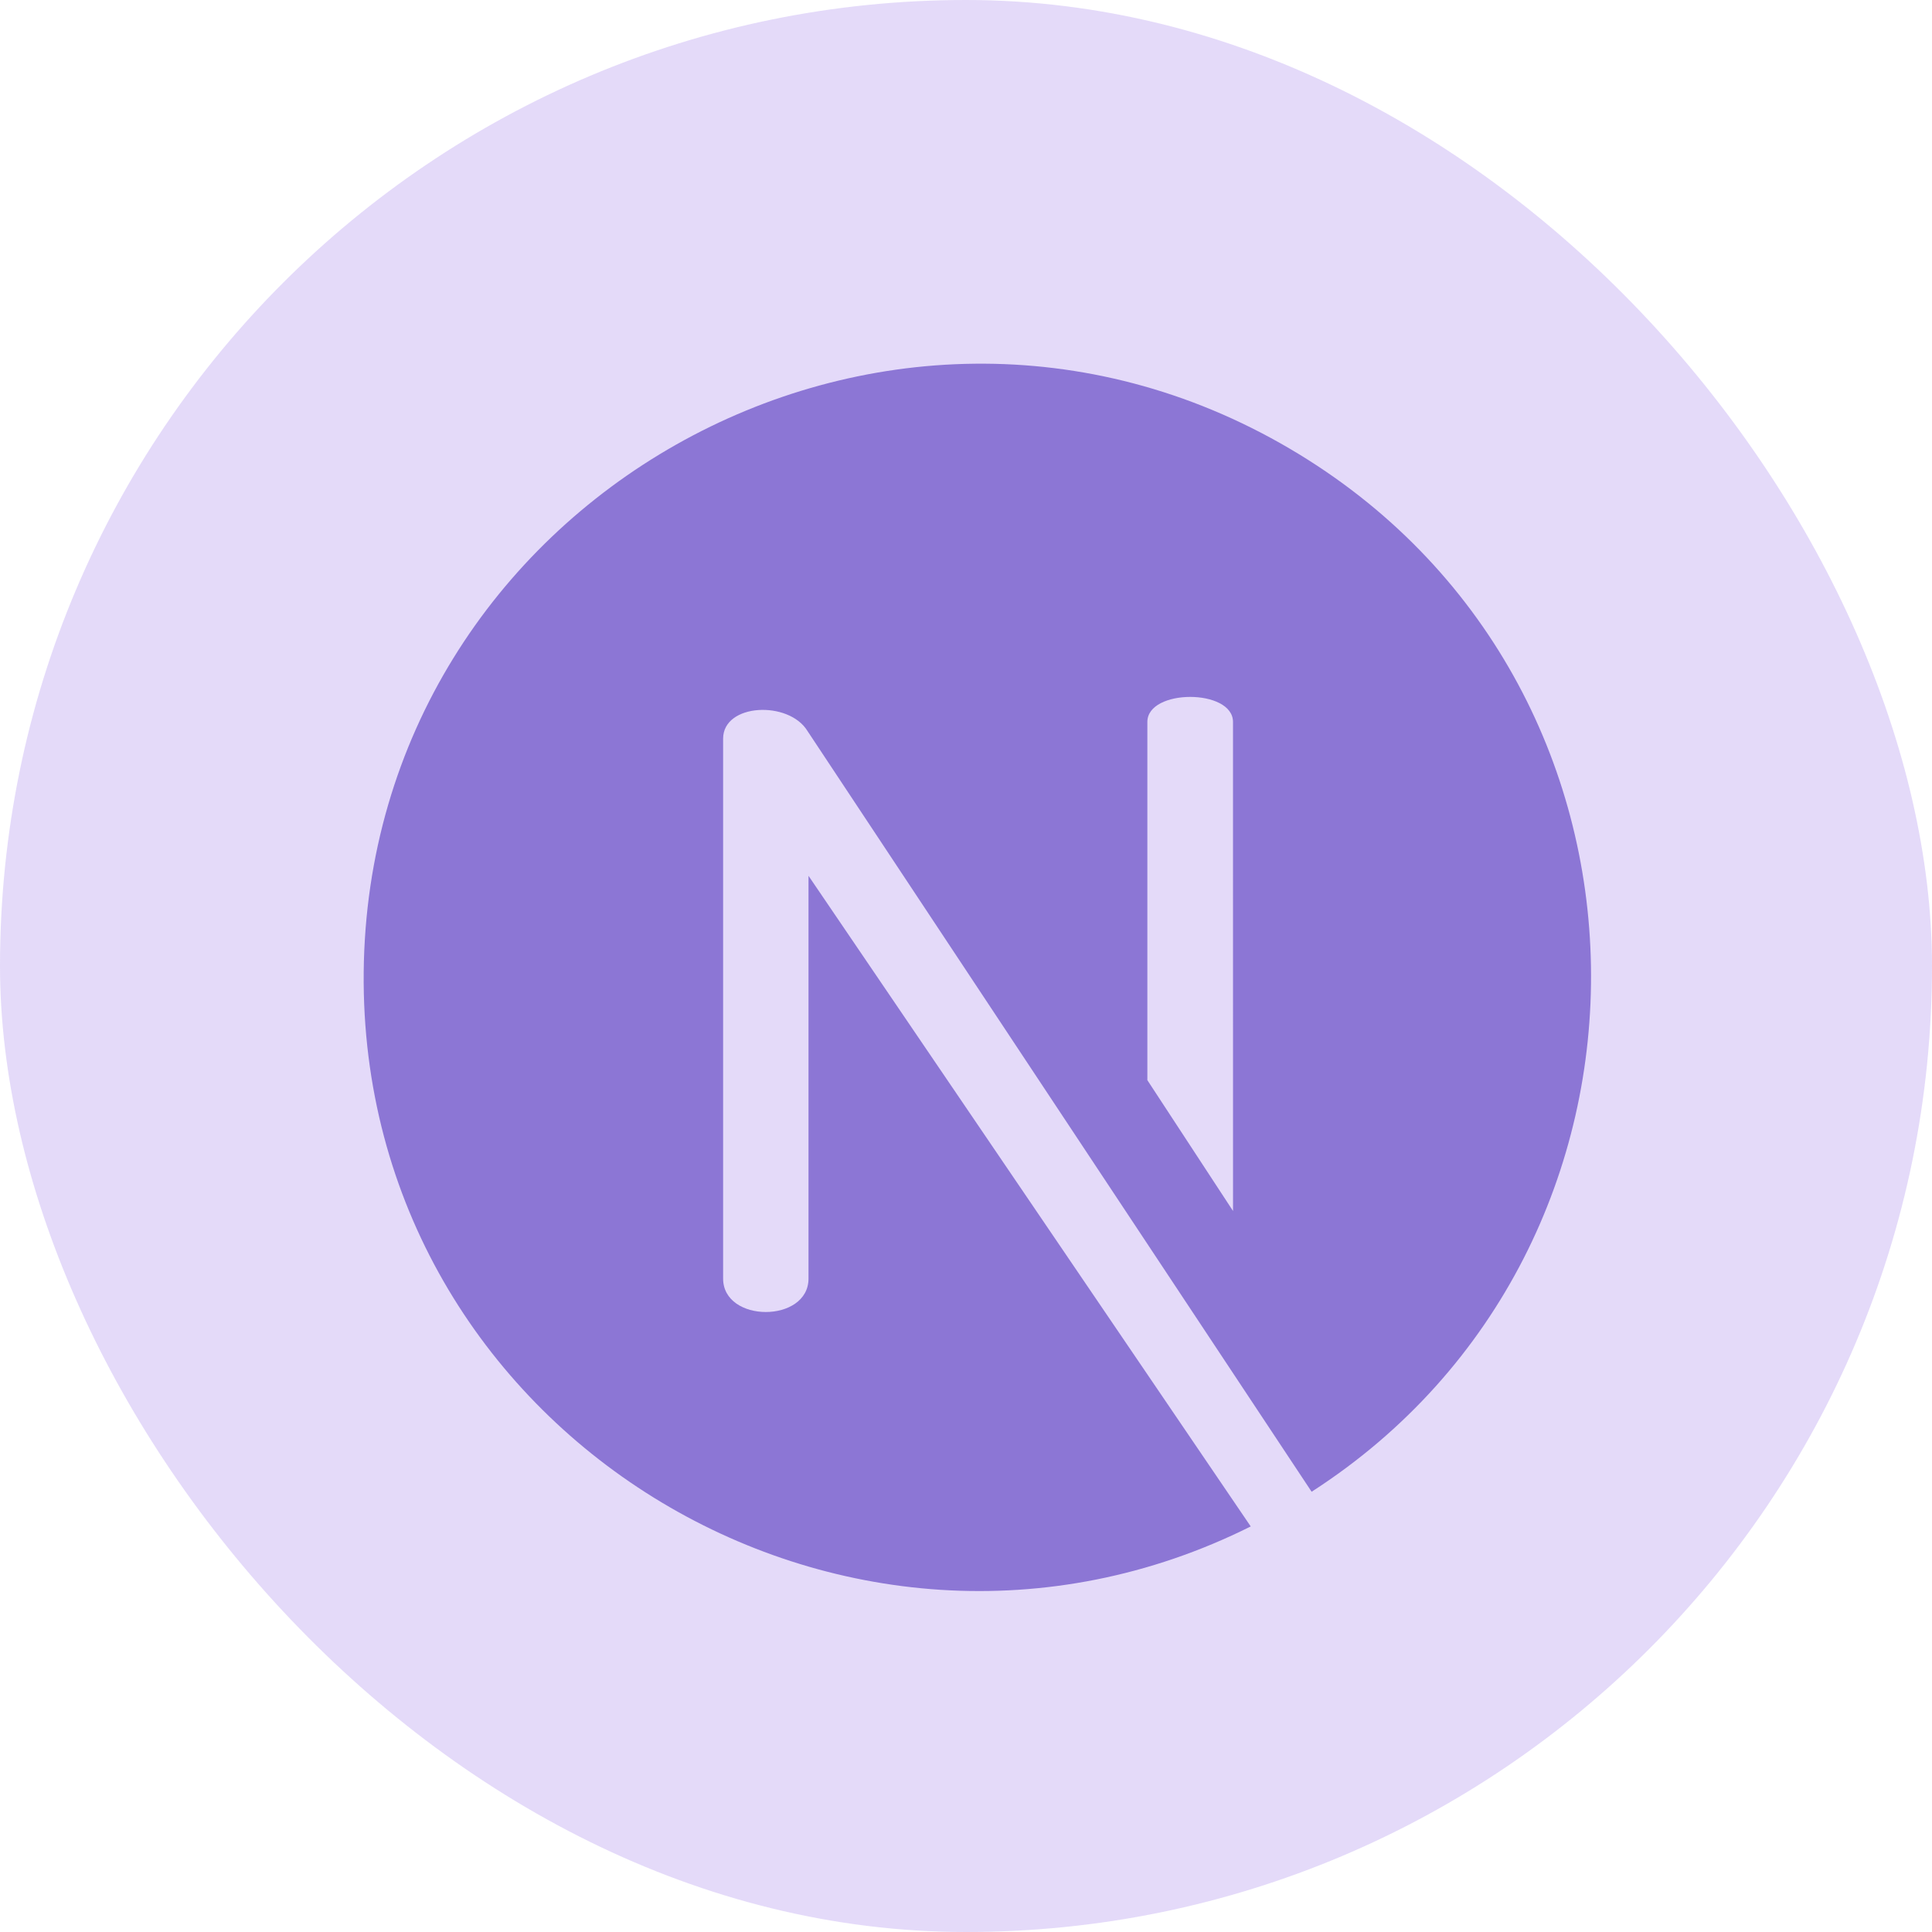 <svg width="85" height="85" viewBox="0 0 85 85" fill="none" xmlns="http://www.w3.org/2000/svg">
<rect width="85" height="85" rx="42.5" fill="#7B4AE2" fill-opacity="0.2"/>
<g clip-path="url(#clip0_3104_63)">
<path d="M56.753 19.745C38.893 9.244 16.199 22.07 16.001 42.777C15.809 62.997 37.207 76.057 55.027 67.157L35.571 38.532V56.25C35.571 58.214 31.814 58.214 31.814 56.25V32.498C31.814 30.939 34.709 30.811 35.529 32.166L57.706 65.631C74.364 54.901 74.139 29.968 56.753 19.745ZM54.248 53.278L50.479 47.522V31.763C50.479 30.294 54.247 30.294 54.247 31.763L54.248 53.278Z" fill="#8C76D5"/>
</g>
<defs>
<clipPath id="clip0_3104_63">
<rect width="54" height="54" fill="white" transform="translate(16 16)"/>
</clipPath>
</defs>
</svg>

